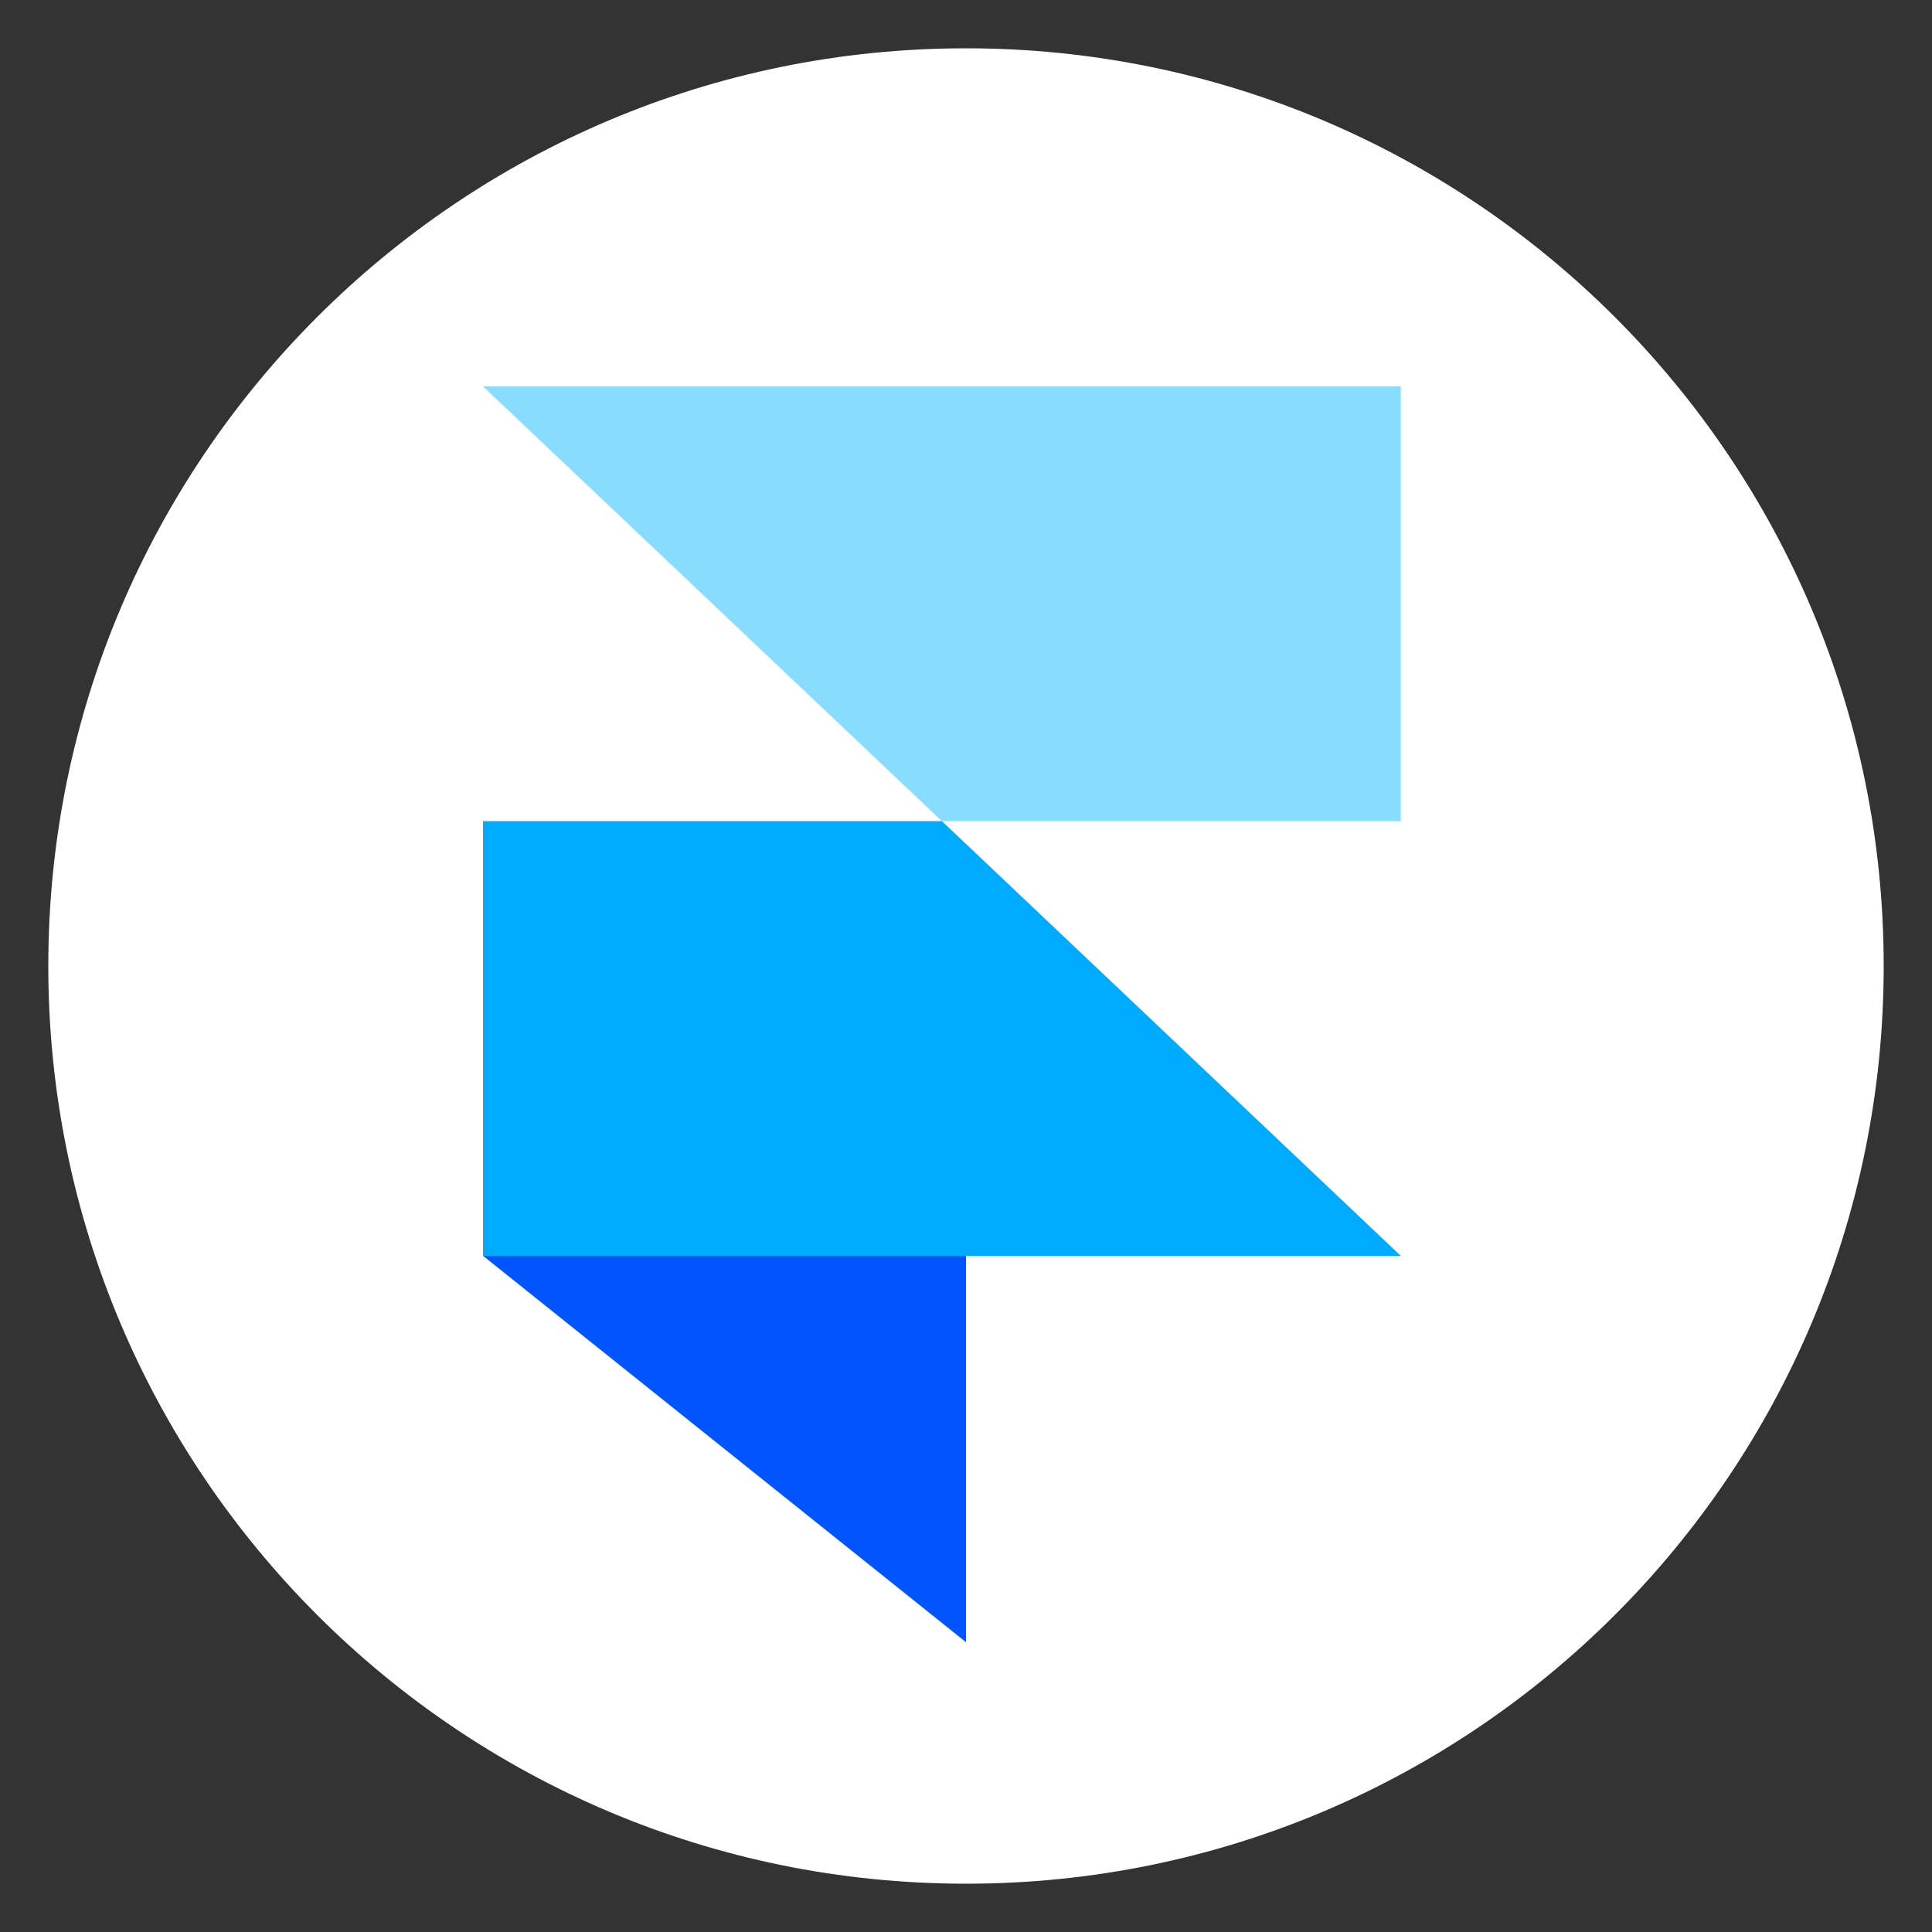 <svg width="40" height="40" viewBox="0 0 40 40" fill="none" xmlns="http://www.w3.org/2000/svg">
<rect x="0" y="0" width="40" height="40" fill="#333333" stroke="none"/>
<path fill-rule="evenodd" clip-rule="evenodd" d="M20 39C30.493 39 39 30.493 39 20C39 9.507 30.493 1 20 1C9.507 1 1 9.507 1 20C1 30.493 9.507 39 20 39Z" fill="white"/>
<path fill-rule="evenodd" clip-rule="evenodd" d="M10 26H20V34L10 26Z" fill="#0055FF"/>
<path d="M19.5 17H10V26H29L19.5 17Z" fill="#00AAFF"/>
<path d="M10 8L19.5 17H29V8H10Z" fill="#88DDFF"/>
</svg>
